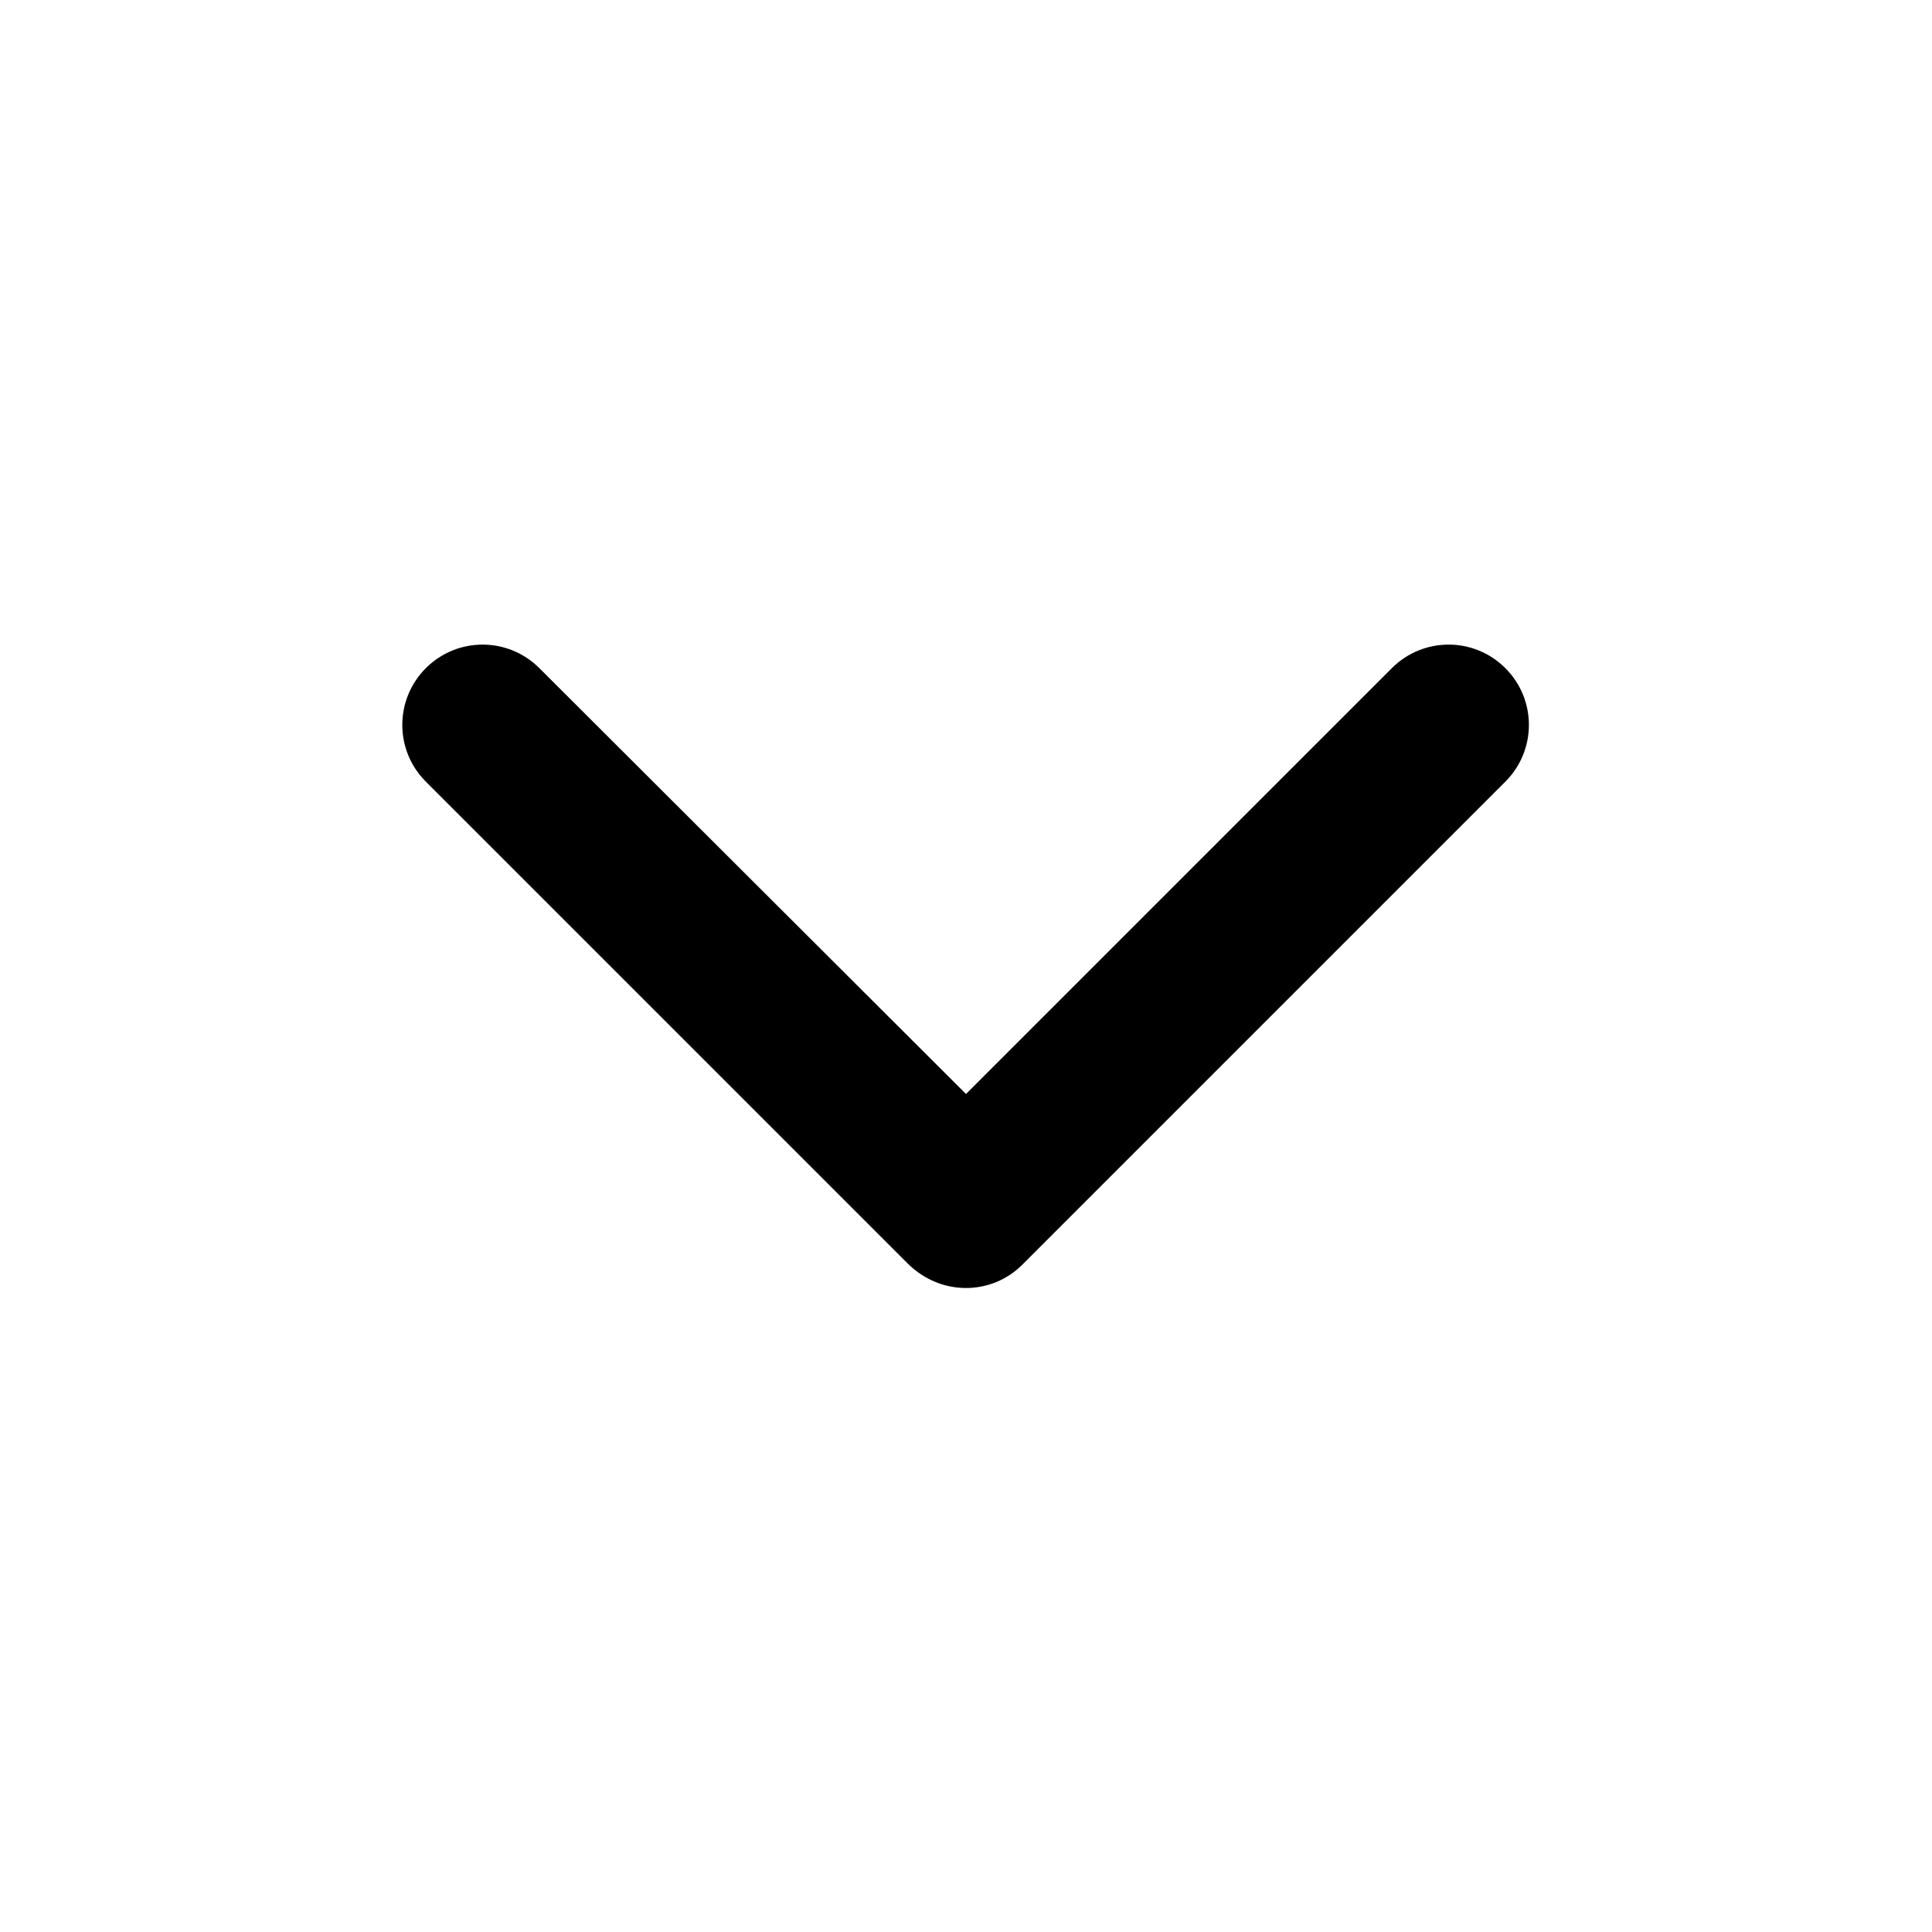 <?xml version="1.0" encoding="utf-8"?>
<!-- Generator: Adobe Illustrator 26.0.3, SVG Export Plug-In . SVG Version: 6.00 Build 0)  -->
<svg version="1.1" id="Layer_1" xmlns="http://www.w3.org/2000/svg" xmlns:xlink="http://www.w3.org/1999/xlink" x="0px" y="0px"
	 viewBox="0 0 24 24" style="enable-background:new 0 0 24 24;" xml:space="preserve">
<g>
	<path d="M12,16c-0.26,0-0.51-0.1-0.71-0.29l-6-6c-0.39-0.39-0.39-1.02,0-1.41s1.02-0.39,1.41,0L12,13.59l5.29-5.29
		c0.39-0.39,1.02-0.39,1.41,0s0.39,1.02,0,1.41l-6,6C12.51,15.9,12.26,16,12,16z"/>
</g>
</svg>
